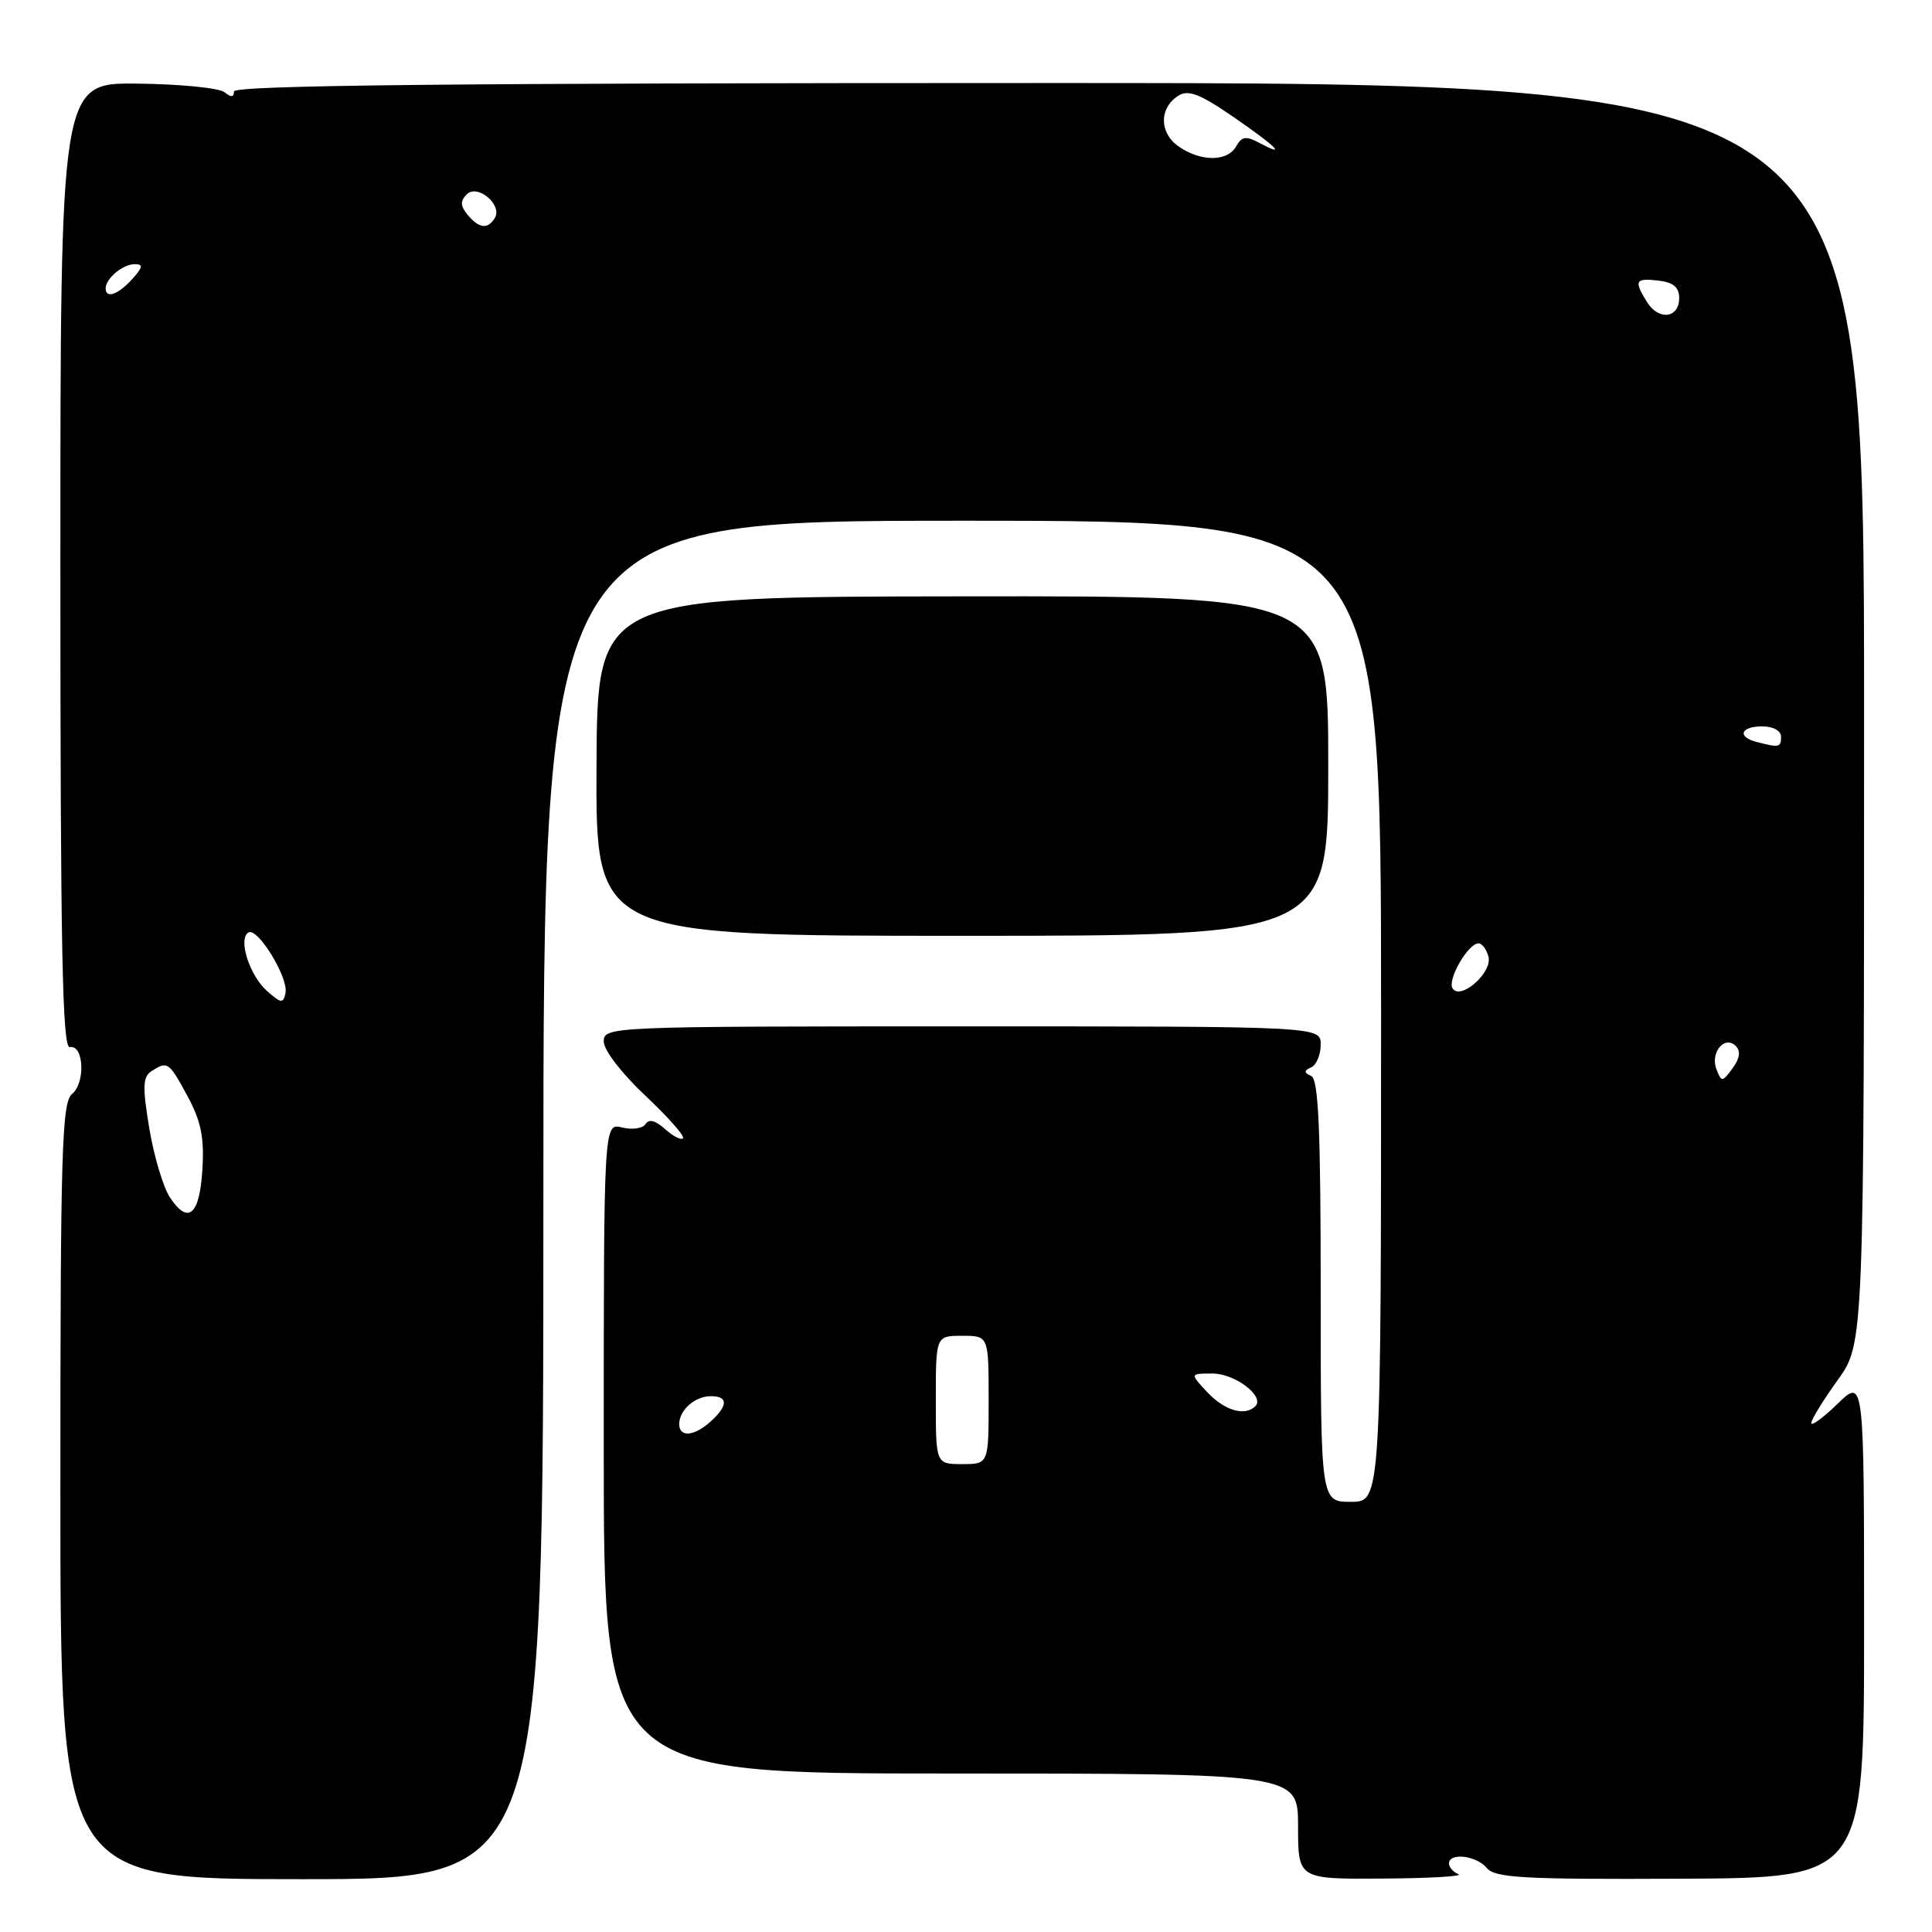 <?xml version="1.0" encoding="UTF-8" standalone="no"?>
<!DOCTYPE svg PUBLIC "-//W3C//DTD SVG 1.1//EN" "http://www.w3.org/Graphics/SVG/1.1/DTD/svg11.dtd" >
<svg xmlns="http://www.w3.org/2000/svg" xmlns:xlink="http://www.w3.org/1999/xlink" version="1.1" viewBox="0 0 256 256">
 <g >
 <path fill="currentColor"
d=" M 72.00 159.00 C 72.00 69.00 72.00 69.00 127.50 69.00 C 183.00 69.00 183.00 69.00 183.00 134.00 C 183.00 199.00 183.00 199.00 179.00 199.00 C 175.00 199.00 175.00 199.00 175.00 171.08 C 175.00 149.73 174.71 143.03 173.75 142.58 C 172.75 142.12 172.75 141.88 173.75 141.42 C 174.44 141.10 175.00 139.75 175.00 138.42 C 175.00 136.00 175.00 136.00 127.50 136.00 C 80.63 136.00 80.00 136.03 80.00 138.01 C 80.00 139.14 82.38 142.24 85.50 145.17 C 88.52 148.01 90.77 150.56 90.50 150.83 C 90.23 151.10 89.15 150.54 88.11 149.60 C 86.85 148.46 85.97 148.24 85.54 148.94 C 85.17 149.53 83.78 149.73 82.44 149.40 C 80.00 148.78 80.00 148.78 80.00 191.89 C 80.00 235.00 80.00 235.00 126.00 235.00 C 172.00 235.00 172.00 235.00 172.00 242.00 C 172.00 249.00 172.00 249.00 183.25 248.92 C 189.44 248.88 193.94 248.62 193.25 248.34 C 192.56 248.06 192.00 247.42 192.00 246.92 C 192.00 245.43 195.65 245.87 197.02 247.53 C 198.10 248.83 201.92 249.04 222.65 248.94 C 247.00 248.83 247.00 248.83 247.00 215.72 C 247.00 182.61 247.00 182.61 243.50 186.00 C 241.57 187.87 240.00 189.02 240.00 188.57 C 240.00 188.11 241.57 185.55 243.50 182.87 C 247.00 178.00 247.00 178.00 247.00 94.50 C 247.00 11.00 247.00 11.00 139.00 11.00 C 59.81 11.00 31.00 11.30 31.00 12.12 C 31.00 12.90 30.62 12.93 29.75 12.22 C 29.06 11.66 23.89 11.14 18.25 11.08 C 8.00 10.96 8.00 10.96 8.00 74.98 C 8.00 125.66 8.26 138.95 9.25 138.75 C 11.11 138.38 11.35 143.46 9.55 144.96 C 8.19 146.09 8.00 152.43 8.00 197.62 C 8.00 249.00 8.00 249.00 40.00 249.00 C 72.00 249.00 72.00 249.00 72.00 159.00 Z  M 176.00 101.48 C 176.00 78.96 176.00 78.96 127.57 79.02 C 79.14 79.07 79.14 79.07 79.04 101.54 C 78.94 124.00 78.94 124.00 127.47 124.00 C 176.00 124.00 176.00 124.00 176.00 101.48 Z  M 124.00 185.50 C 124.00 177.00 124.00 177.00 127.50 177.00 C 131.00 177.00 131.00 177.00 131.00 185.50 C 131.00 194.00 131.00 194.00 127.50 194.00 C 124.00 194.00 124.00 194.00 124.00 185.50 Z  M 90.00 188.70 C 90.00 186.84 92.09 185.00 94.20 185.00 C 96.50 185.00 96.49 186.25 94.17 188.35 C 91.98 190.33 90.00 190.50 90.00 188.70 Z  M 160.00 184.50 C 157.65 182.00 157.65 182.00 160.67 182.00 C 163.66 182.00 167.63 185.04 166.34 186.33 C 164.97 187.70 162.28 186.92 160.00 184.50 Z  M 22.51 158.65 C 21.62 157.29 20.39 153.17 19.78 149.50 C 18.86 143.96 18.92 142.67 20.09 141.92 C 22.22 140.57 22.37 140.68 24.85 145.25 C 26.63 148.54 27.08 150.73 26.82 154.92 C 26.46 161.02 24.93 162.34 22.51 158.65 Z  M 227.44 141.68 C 226.58 139.47 228.53 137.13 230.00 138.60 C 230.68 139.28 230.53 140.25 229.58 141.55 C 228.21 143.41 228.11 143.41 227.44 141.68 Z  M 35.41 131.34 C 33.06 129.27 31.51 124.42 32.91 123.56 C 34.12 122.81 38.24 129.53 37.83 131.58 C 37.54 132.99 37.26 132.97 35.41 131.34 Z  M 192.47 130.96 C 191.76 129.81 194.53 125.00 195.91 125.00 C 196.38 125.00 196.98 125.80 197.23 126.78 C 197.78 128.87 193.50 132.62 192.47 130.96 Z  M 232.75 98.31 C 230.14 97.63 230.64 96.25 233.50 96.25 C 234.95 96.25 236.00 96.83 236.00 97.62 C 236.00 99.04 235.74 99.09 232.75 98.31 Z  M 218.25 40.04 C 216.47 37.18 216.66 36.83 219.75 37.18 C 221.72 37.41 222.50 38.06 222.50 39.49 C 222.50 42.17 219.80 42.52 218.25 40.04 Z  M 14.00 38.20 C 14.00 36.90 16.29 35.00 17.85 35.00 C 19.01 35.00 18.94 35.41 17.50 37.00 C 15.64 39.05 14.00 39.62 14.00 38.20 Z  M 61.96 28.46 C 60.99 27.28 60.96 26.64 61.85 25.75 C 63.28 24.32 66.63 27.17 65.56 28.90 C 64.62 30.42 63.47 30.28 61.96 28.46 Z  M 156.17 19.40 C 153.58 17.59 153.58 14.28 156.16 12.67 C 157.45 11.85 159.03 12.46 163.41 15.48 C 169.13 19.42 170.68 20.97 166.85 18.92 C 165.11 17.99 164.54 18.07 163.80 19.39 C 162.65 21.45 159.09 21.45 156.17 19.40 Z "/>
</g>
</svg>